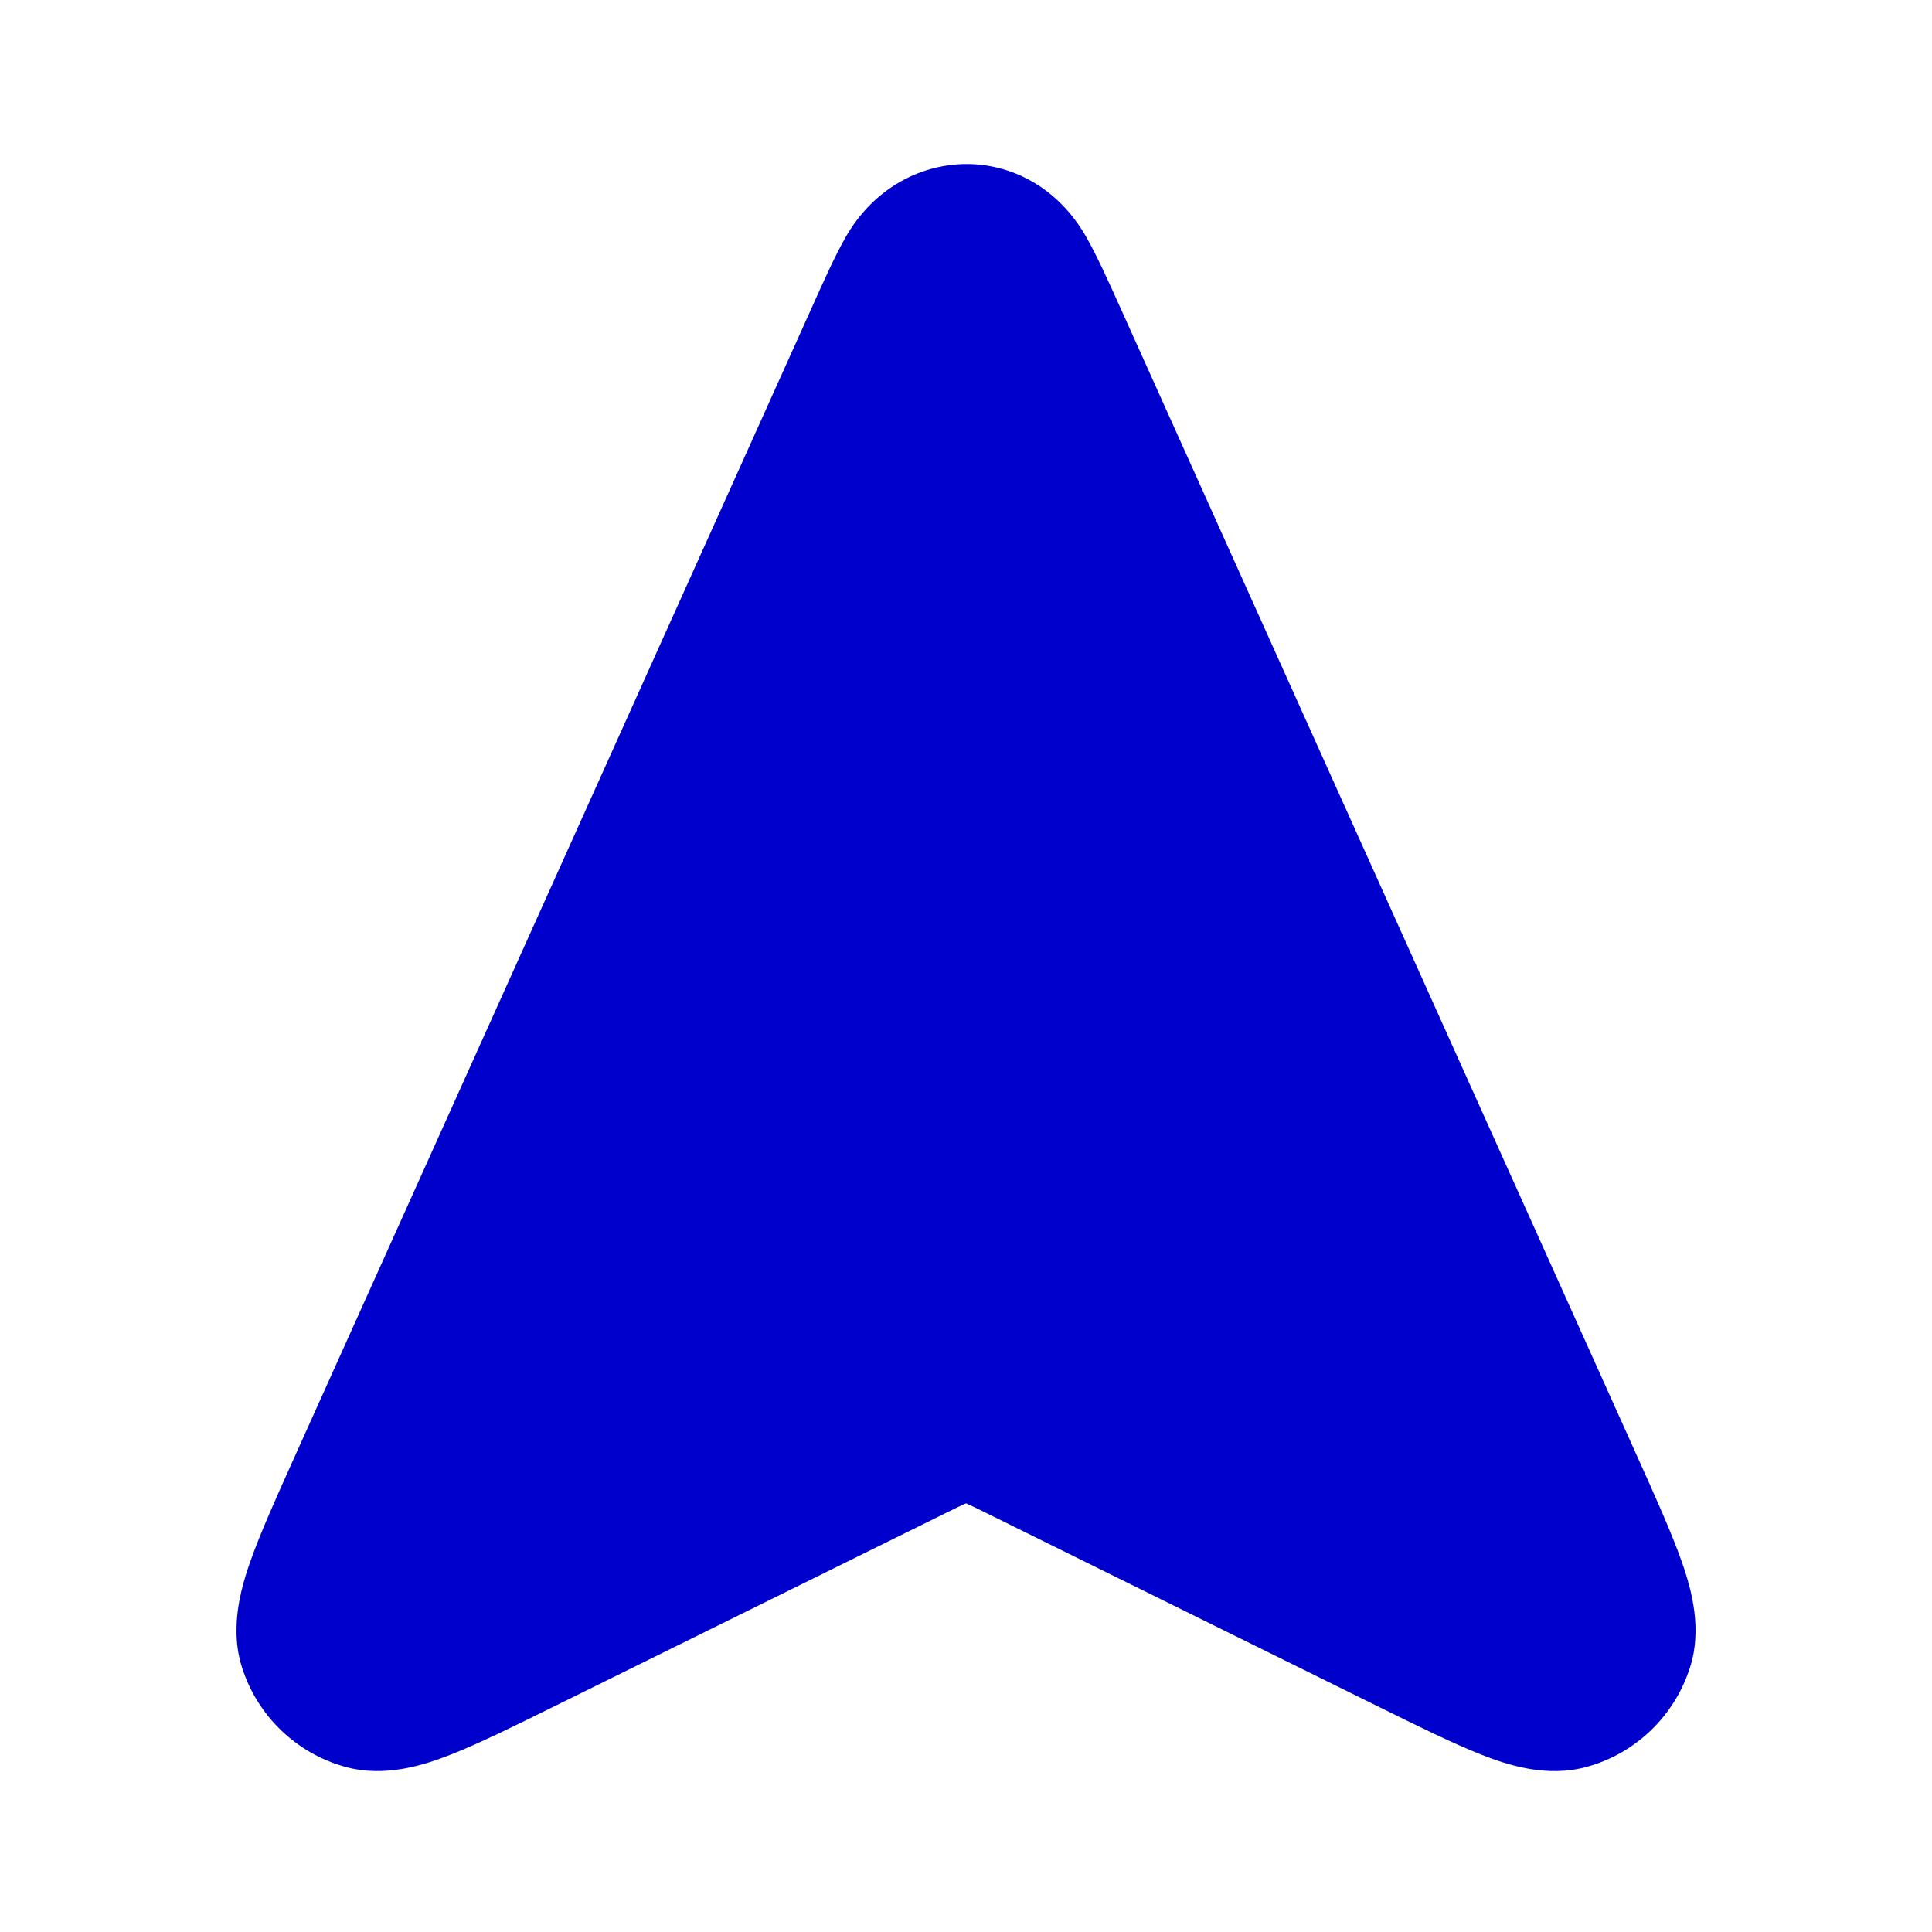 <svg width="24" height="24" viewBox="0 0 24 24" fill="none" xmlns="http://www.w3.org/2000/svg">
<path d="M5.598 21.797C5.946 21.66 6.379 21.447 6.88 21.199C6.884 21.198 6.887 21.196 6.891 21.194L11.735 18.802C11.873 18.733 11.944 18.699 11.996 18.677L12 18.675L12.004 18.677C12.056 18.699 12.127 18.733 12.266 18.802L17.12 21.199C17.62 21.446 18.054 21.66 18.402 21.797C18.712 21.919 19.211 22.091 19.724 21.945C20.324 21.775 20.799 21.316 20.991 20.722C21.012 20.659 21.027 20.596 21.039 20.533C21.08 20.299 21.063 20.071 21.023 19.867C20.988 19.686 20.936 19.525 20.89 19.396C20.766 19.044 20.568 18.603 20.339 18.094C18.198 13.337 16.058 8.579 13.917 3.822C13.769 3.494 13.632 3.189 13.5 2.955C12.797 1.705 11.173 1.76 10.5 2.955C10.368 3.189 10.231 3.494 10.084 3.822C7.943 8.58 5.802 13.337 3.661 18.094C3.432 18.603 3.234 19.044 3.11 19.396C3.034 19.612 2.938 19.917 2.938 20.25C2.937 20.404 2.957 20.563 3.009 20.722C3.201 21.316 3.677 21.775 4.277 21.945C4.789 22.091 5.288 21.918 5.598 21.797Z" fill="#0000CC"/>
</svg>
